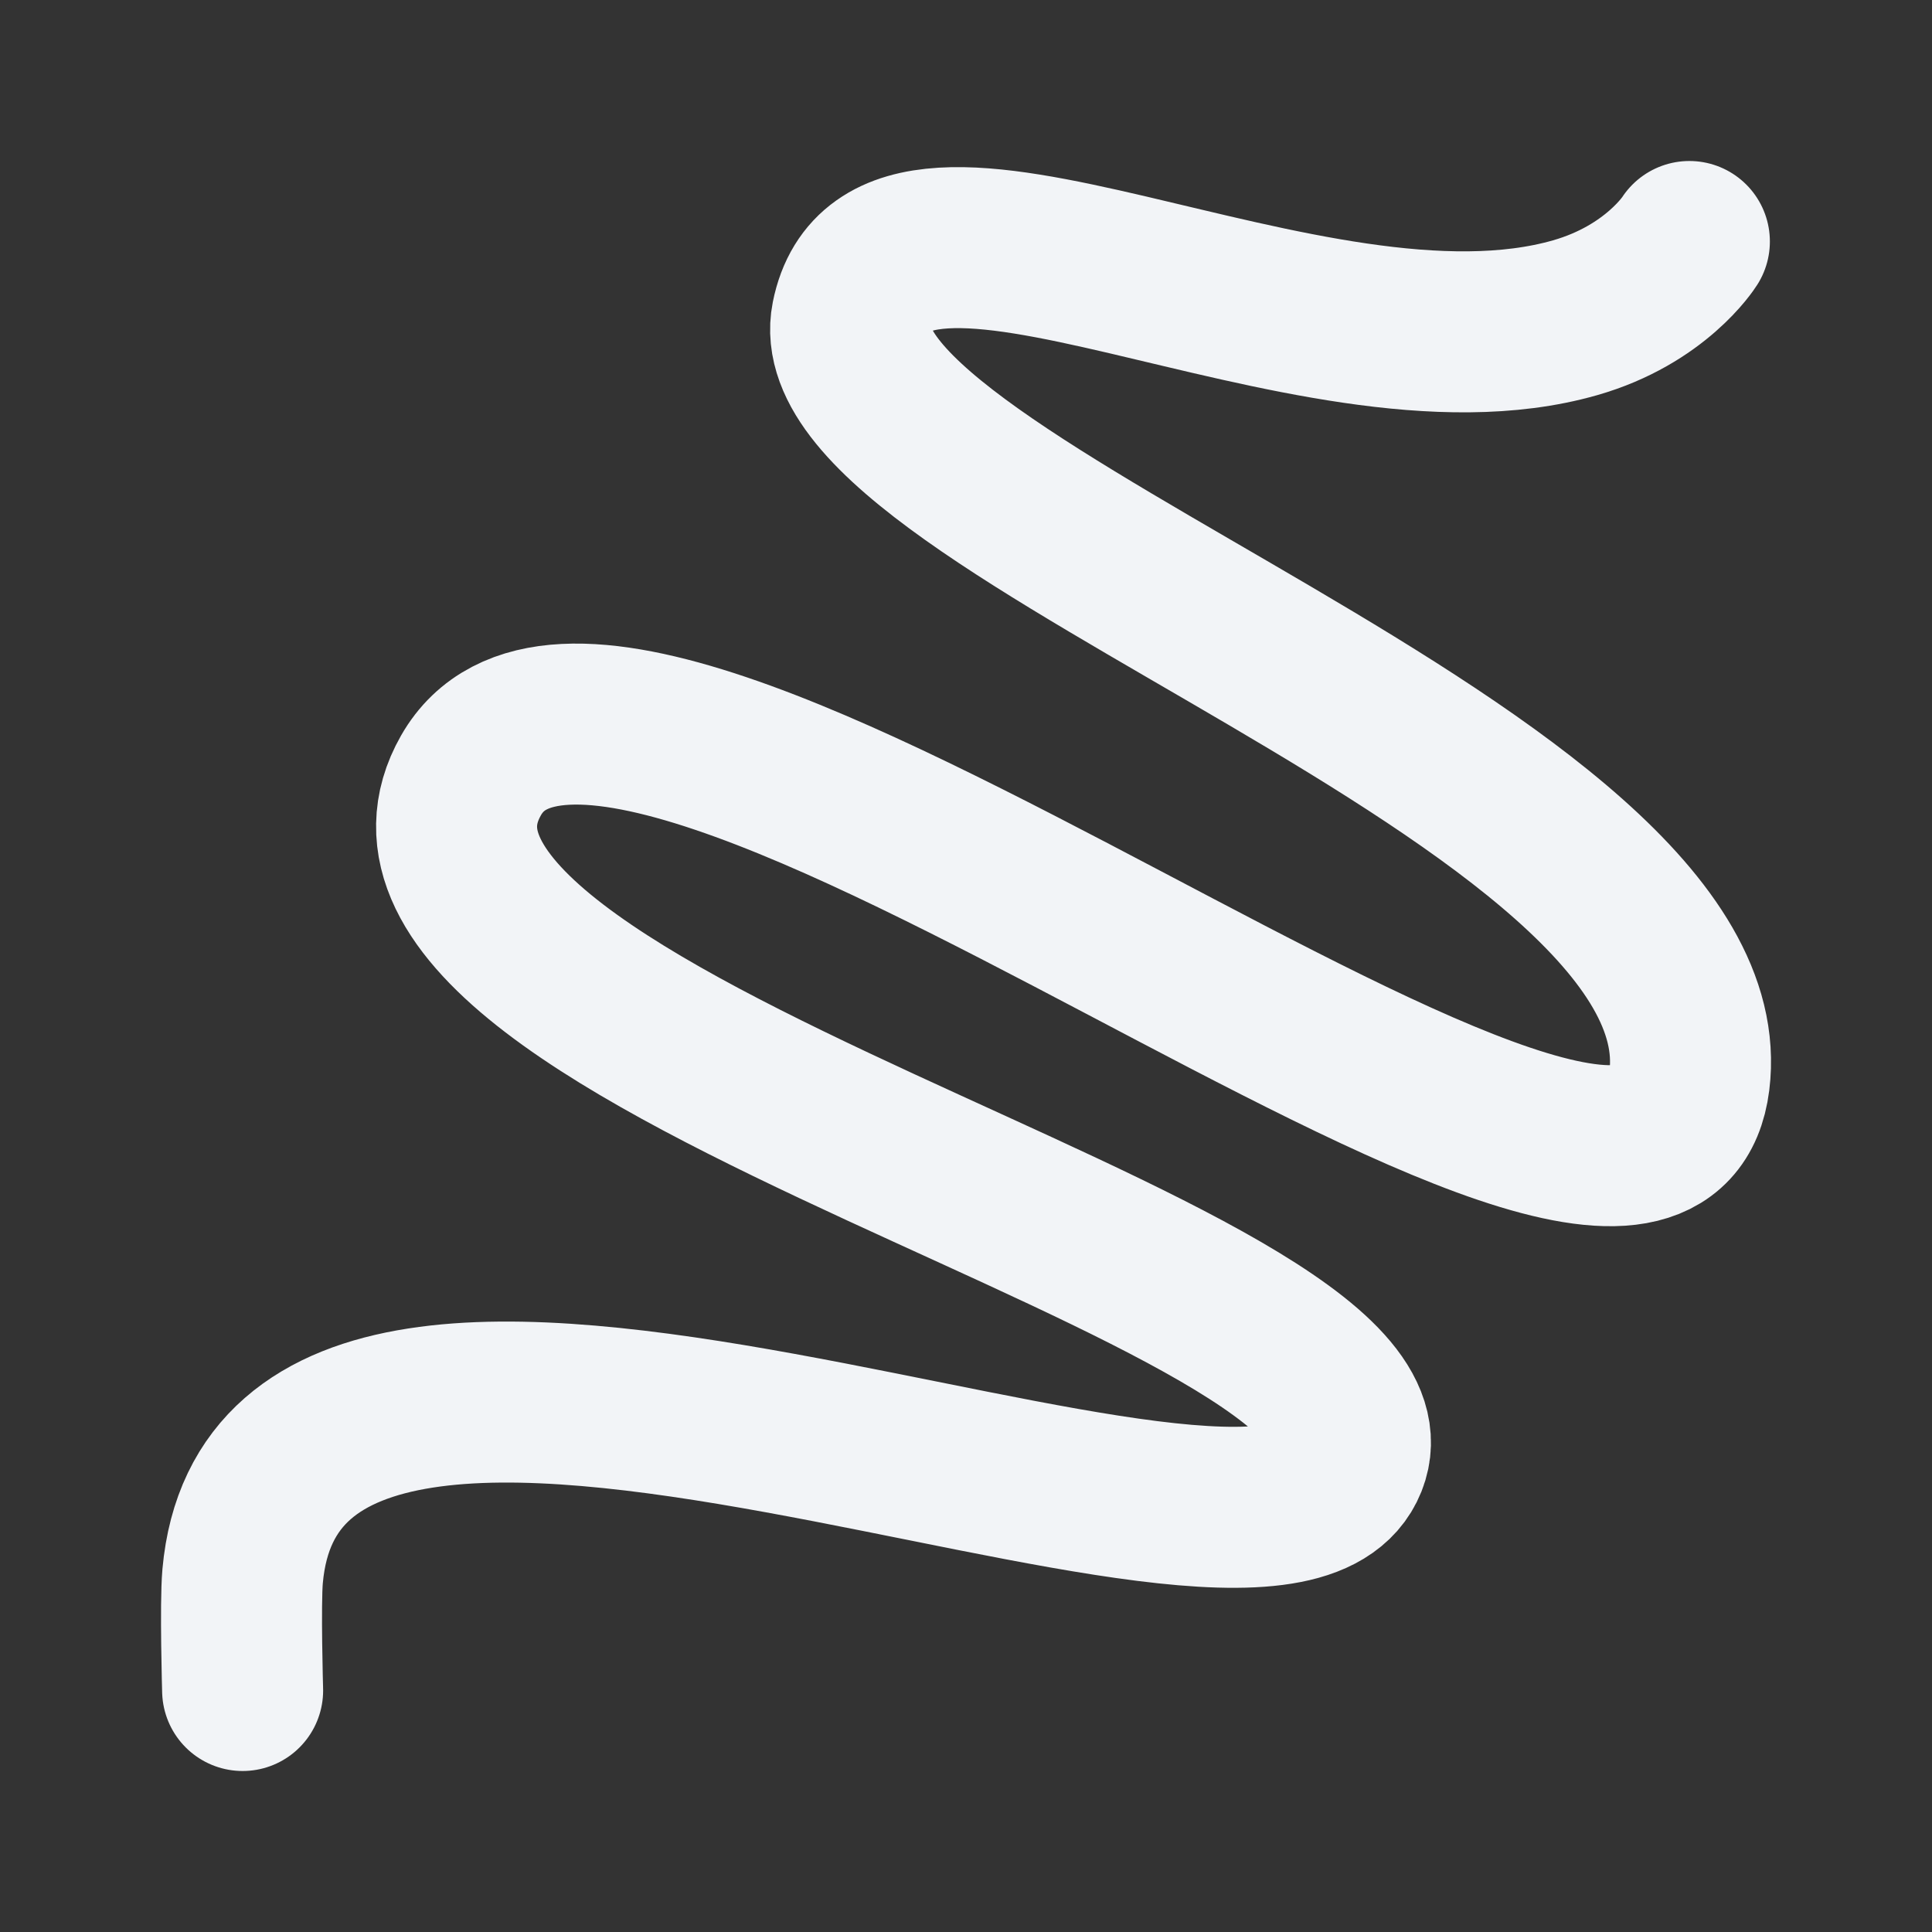 <svg width="24" height="24" viewBox="0 0 24 24" fill="none" xmlns="http://www.w3.org/2000/svg">
<rect x="0" y="0" width="24" height="24" fill="#333333" stroke="none"/>
<path d="M20.986 3C20.986 3 20.571 3.66 19.567 3.947C16.256 4.895 11.054 1.579 10.581 3.947C10.108 6.316 21.459 9.632 20.986 13.421C20.513 17.21 7.743 6.316 5.851 9.632C3.96 12.947 17.675 15.789 16.729 18.158C15.783 20.526 3.482 14.368 3.014 19.579C2.983 19.929 3.014 21 3.014 21" stroke="#F2F4F7" stroke-width="2" stroke-linecap="round"/>
</svg>
